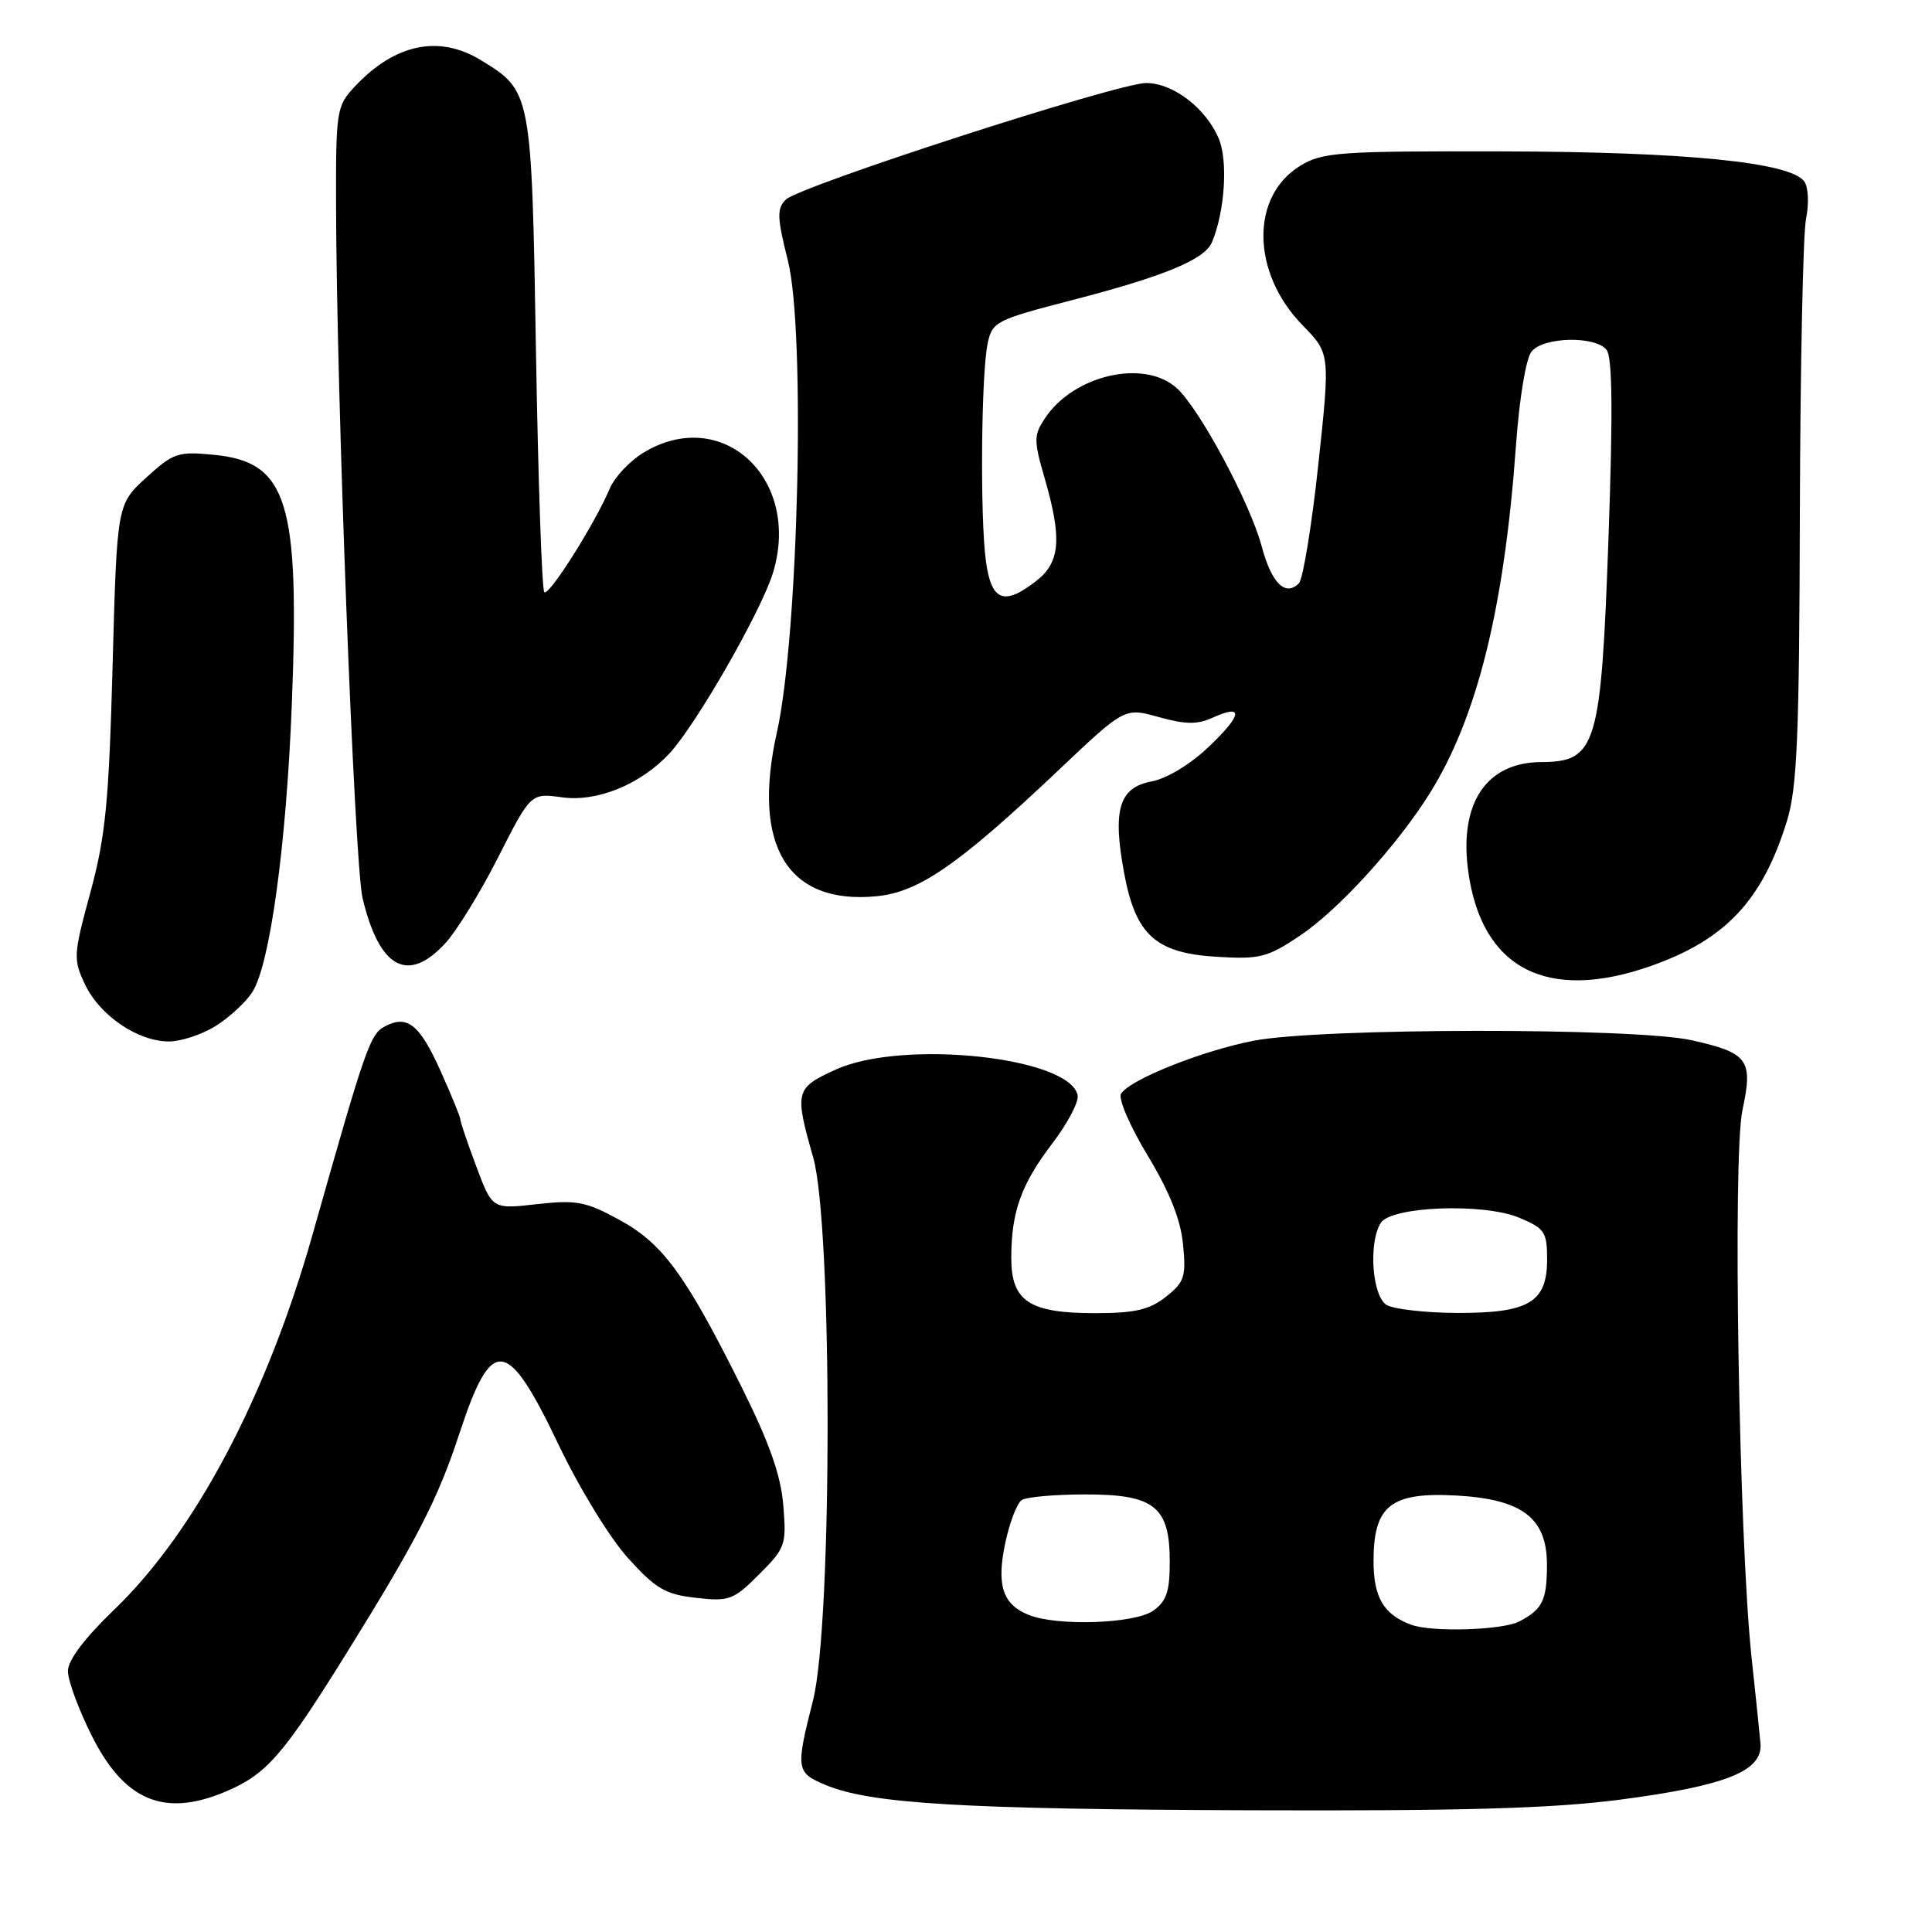 <?xml version="1.0" encoding="UTF-8" standalone="no"?>
<!DOCTYPE svg PUBLIC "-//W3C//DTD SVG 1.1//EN" "http://www.w3.org/Graphics/SVG/1.1/DTD/svg11.dtd" >
<svg xmlns="http://www.w3.org/2000/svg" xmlns:xlink="http://www.w3.org/1999/xlink" version="1.1" viewBox="0 0 256 256">
 <g >
 <path fill="currentColor"
d=" M 214.70 238.46 C 228.73 236.62 233.61 234.67 233.27 231.00 C 233.15 229.62 232.61 224.45 232.08 219.50 C 230.42 203.91 229.57 153.19 230.88 147.12 C 232.32 140.42 231.67 139.52 224.17 137.84 C 216.67 136.15 174.91 136.19 166.13 137.90 C 159.27 139.23 149.70 143.05 148.54 144.93 C 148.15 145.57 149.73 149.25 152.07 153.11 C 154.98 157.93 156.45 161.62 156.76 164.90 C 157.18 169.19 156.94 169.90 154.48 171.84 C 152.29 173.56 150.38 174.00 145.09 174.00 C 136.39 174.00 134.00 172.42 134.00 166.69 C 134.00 160.57 135.31 156.93 139.43 151.52 C 141.45 148.88 142.96 146.01 142.79 145.14 C 141.81 140.06 119.61 137.69 110.75 141.72 C 105.37 144.17 105.26 144.61 107.75 153.36 C 110.31 162.36 110.30 215.17 107.73 225.31 C 105.41 234.45 105.48 234.88 109.40 236.52 C 115.35 239.01 127.54 239.74 165.70 239.87 C 194.08 239.97 205.69 239.63 214.70 238.46 Z  M 29.77 237.45 C 35.29 235.14 37.44 232.70 45.95 219.00 C 55.24 204.05 58.02 198.65 60.89 189.90 C 65.18 176.87 67.18 177.11 74.05 191.50 C 76.77 197.20 80.83 203.83 83.22 206.46 C 86.90 210.53 88.17 211.27 92.22 211.72 C 96.63 212.22 97.19 212.01 100.59 208.61 C 104.08 205.12 104.22 204.71 103.79 199.45 C 103.46 195.45 101.94 191.15 98.23 183.72 C 90.83 168.88 87.82 164.76 82.04 161.62 C 77.60 159.20 76.38 158.97 71.13 159.56 C 65.23 160.23 65.23 160.23 63.12 154.58 C 61.95 151.47 61.00 148.66 61.00 148.34 C 61.00 148.01 59.83 145.14 58.39 141.94 C 55.60 135.72 53.96 134.41 50.97 136.02 C 49.03 137.05 48.41 138.85 41.44 163.50 C 35.36 185.01 25.85 203.01 15.08 213.34 C 11.17 217.10 9.00 219.99 9.00 221.43 C 9.00 222.67 10.41 226.50 12.13 229.94 C 16.45 238.58 21.70 240.82 29.77 237.45 Z  M 28.53 135.98 C 30.32 134.87 32.53 132.85 33.42 131.48 C 35.75 127.93 37.93 112.09 38.66 93.50 C 39.73 66.39 38.11 61.20 28.30 60.26 C 23.58 59.80 22.96 60.01 19.36 63.30 C 15.50 66.84 15.50 66.84 14.92 88.17 C 14.43 106.28 13.99 110.82 11.98 118.23 C 9.71 126.60 9.68 127.10 11.29 130.49 C 13.25 134.59 18.27 137.99 22.38 138.00 C 23.97 138.00 26.73 137.09 28.53 135.98 Z  M 218.74 128.00 C 228.65 124.52 233.56 119.28 236.79 108.75 C 238.13 104.37 238.42 97.61 238.49 68.00 C 238.55 48.48 238.91 30.93 239.31 29.00 C 239.71 27.07 239.62 24.86 239.11 24.09 C 237.42 21.51 223.42 20.11 199.00 20.06 C 177.41 20.01 175.24 20.17 172.30 21.96 C 165.66 26.01 165.80 36.14 172.60 43.10 C 176.26 46.85 176.26 46.85 174.68 61.58 C 173.81 69.68 172.65 76.75 172.11 77.29 C 170.31 79.09 168.49 77.29 167.18 72.39 C 165.64 66.63 158.95 54.17 155.93 51.43 C 151.60 47.52 142.22 49.69 138.43 55.47 C 136.97 57.70 136.97 58.37 138.42 63.36 C 140.73 71.32 140.49 74.47 137.37 76.93 C 133.05 80.32 131.36 79.68 130.64 74.36 C 129.85 68.63 130.01 49.57 130.87 45.50 C 131.48 42.63 131.98 42.38 142.01 39.78 C 154.21 36.63 159.60 34.40 160.58 32.12 C 162.28 28.12 162.74 21.40 161.51 18.42 C 159.85 14.38 155.45 11.00 151.88 11.00 C 148.12 11.00 105.92 24.66 104.12 26.45 C 102.92 27.65 102.96 28.81 104.40 34.53 C 106.75 43.88 105.81 84.24 102.94 97.06 C 99.59 112.06 104.34 119.89 116.13 118.76 C 121.78 118.22 127.04 114.57 140.36 101.96 C 149.03 93.75 149.03 93.75 153.56 95.02 C 157.07 96.00 158.66 96.02 160.67 95.10 C 164.83 93.21 164.64 94.70 160.17 98.95 C 157.72 101.29 154.60 103.17 152.56 103.55 C 148.28 104.36 147.40 107.30 148.95 115.67 C 150.47 123.89 153.12 126.29 161.22 126.78 C 166.92 127.13 167.93 126.87 172.21 124.01 C 177.32 120.60 185.09 112.08 189.45 105.12 C 195.71 95.11 199.31 80.65 200.86 59.21 C 201.32 52.74 202.20 47.47 202.95 46.56 C 204.55 44.64 211.33 44.48 212.86 46.33 C 213.65 47.28 213.73 54.34 213.14 71.11 C 212.15 98.96 211.56 100.95 204.18 100.98 C 196.95 101.02 193.33 106.43 194.54 115.39 C 196.28 128.33 204.95 132.85 218.74 128.00 Z  M 58.94 125.06 C 60.45 123.45 63.63 118.29 66.00 113.61 C 70.33 105.08 70.33 105.08 74.48 105.65 C 79.14 106.29 84.86 103.95 88.70 99.84 C 92.25 96.03 100.92 80.89 102.44 75.85 C 106.19 63.36 95.65 53.65 85.23 60.00 C 83.43 61.10 81.43 63.23 80.79 64.75 C 78.78 69.48 72.72 79.06 72.12 78.46 C 71.81 78.14 71.31 63.83 71.02 46.65 C 70.44 12.11 70.44 12.07 63.70 7.96 C 58.15 4.58 52.30 5.81 47.00 11.48 C 44.59 14.06 44.50 14.64 44.53 27.33 C 44.58 52.15 46.97 114.50 48.04 119.00 C 50.25 128.27 54.00 130.36 58.94 125.06 Z  M 187.00 215.29 C 183.35 213.95 182.00 211.67 182.00 206.85 C 182.00 199.48 184.29 197.68 193.06 198.17 C 201.77 198.67 205.01 201.18 204.98 207.42 C 204.97 212.06 204.39 213.23 201.32 214.85 C 199.10 216.01 189.75 216.30 187.00 215.29 Z  M 136.32 213.99 C 132.85 212.60 132.02 210.05 133.20 204.46 C 133.78 201.73 134.76 199.17 135.38 198.77 C 135.99 198.36 139.76 198.02 143.75 198.02 C 152.96 198.00 155.00 199.62 155.00 206.94 C 155.00 210.92 154.56 212.19 152.78 213.44 C 150.33 215.16 140.06 215.50 136.32 213.99 Z  M 183.75 172.92 C 181.82 171.80 181.30 164.66 182.96 162.04 C 184.35 159.84 196.58 159.38 201.29 161.35 C 204.69 162.77 205.00 163.23 205.00 166.89 C 205.00 172.57 202.57 174.01 193.03 173.97 C 188.89 173.95 184.71 173.48 183.75 172.92 Z "/>
</g>
</svg>